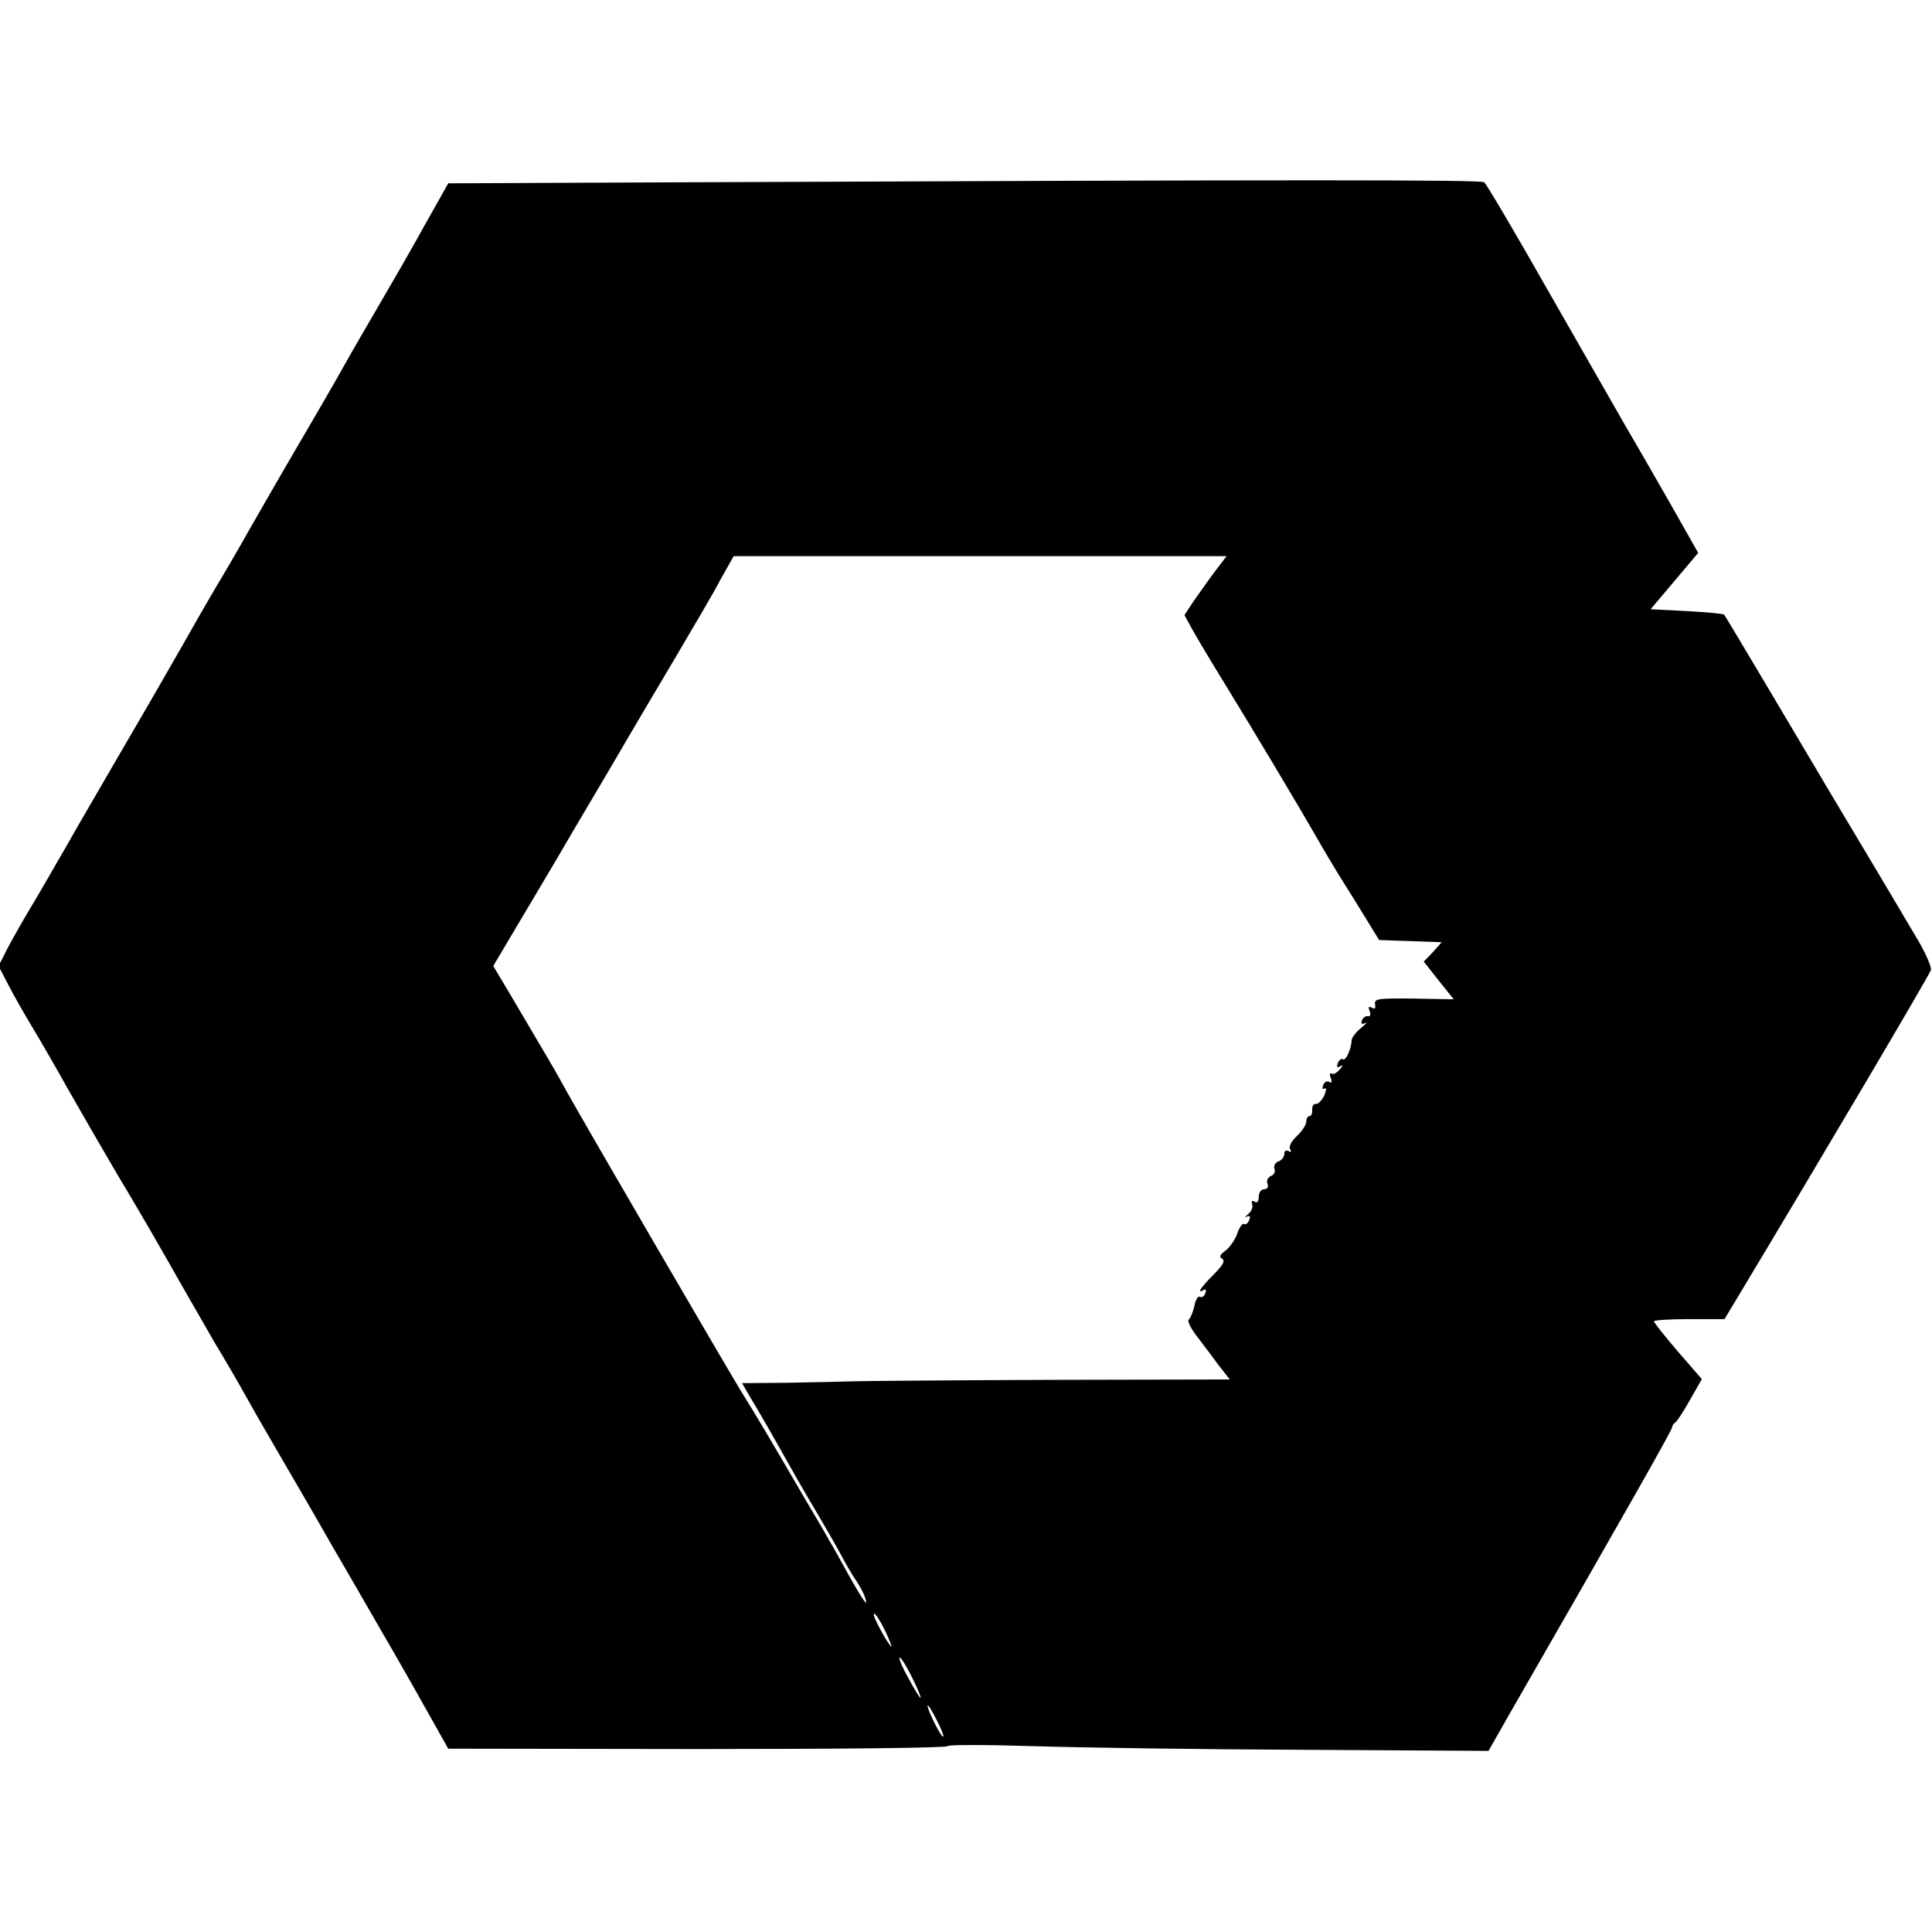 <?xml version="1.0" standalone="no"?>
<!DOCTYPE svg PUBLIC "-//W3C//DTD SVG 20010904//EN"
 "http://www.w3.org/TR/2001/REC-SVG-20010904/DTD/svg10.dtd">
<svg version="1.0" xmlns="http://www.w3.org/2000/svg"
 width="528pt" height="528pt" viewBox="0 0 528 528"
 preserveAspectRatio="xMidYMid meet">
<g transform="translate(0,528) scale(0.1,-0.1)"
fill="#000000" stroke="none">
<path d="M1905 4782 l-680 -3 -63 -112 c-34 -62 -90 -159 -124 -217 -34 -58
-78 -134 -98 -170 -20 -36 -63 -110 -95 -165 -85 -145 -123 -212 -165 -285
-20 -36 -60 -105 -90 -155 -29 -49 -70 -121 -92 -160 -52 -91 -98 -171 -188
-325 -40 -69 -99 -170 -130 -225 -32 -55 -73 -127 -93 -160 -20 -33 -49 -84
-64 -112 l-27 -53 27 -52 c15 -29 44 -80 64 -113 20 -33 64 -109 98 -170 34
-60 93 -162 130 -225 73 -122 119 -202 183 -315 22 -38 63 -110 92 -160 30
-49 70 -119 90 -155 20 -36 63 -110 95 -165 32 -55 91 -156 130 -225 40 -69
100 -172 133 -230 34 -58 90 -156 124 -217 l63 -112 683 -1 c375 0 682 3 682
8 0 4 103 4 230 0 126 -4 459 -9 739 -10 l509 -3 54 95 c315 548 448 782 448
790 0 4 4 10 8 12 4 2 22 29 40 61 l33 58 -66 76 c-36 42 -65 79 -65 82 0 3
43 6 96 6 l97 0 42 70 c229 381 519 872 522 884 2 9 -14 45 -35 81 -21 36
-132 223 -247 415 -276 466 -279 469 -283 475 -2 3 -48 7 -103 10 l-98 5 65
77 65 77 -81 143 c-45 79 -99 172 -120 208 -21 36 -113 198 -206 360 -92 162
-172 298 -178 302 -10 7 -513 7 -2151 0z m1415 -1064 c-18 -24 -43 -60 -58
-81 l-25 -38 23 -42 c13 -23 51 -87 85 -142 77 -125 210 -348 250 -418 17 -30
50 -86 75 -126 25 -39 57 -92 72 -116 l27 -44 86 -3 85 -3 -24 -27 -25 -26 41
-52 41 -51 -109 2 c-98 1 -109 0 -106 -16 2 -11 -1 -14 -9 -9 -9 5 -10 2 -6
-9 4 -10 2 -16 -5 -14 -6 1 -13 -4 -16 -12 -3 -9 0 -11 9 -7 8 4 3 -1 -11 -13
-14 -11 -25 -26 -26 -33 -1 -25 -16 -58 -24 -53 -4 3 -11 -2 -14 -11 -4 -10
-2 -13 7 -8 8 5 8 2 -2 -9 -7 -9 -17 -14 -22 -11 -5 3 -6 -3 -2 -12 4 -11 2
-15 -4 -11 -6 4 -14 0 -17 -9 -3 -8 -2 -12 4 -9 6 4 5 -4 -1 -19 -7 -14 -17
-24 -23 -23 -6 1 -10 -6 -10 -15 1 -10 -2 -18 -7 -18 -5 0 -9 -7 -9 -15 0 -9
-12 -27 -26 -40 -15 -14 -23 -29 -18 -36 4 -8 3 -9 -4 -5 -7 4 -12 1 -12 -7 0
-8 -7 -18 -16 -21 -9 -3 -14 -13 -11 -20 3 -8 -1 -17 -10 -20 -8 -4 -13 -13
-9 -21 3 -9 0 -15 -9 -15 -8 0 -15 -9 -15 -21 0 -12 -4 -18 -11 -13 -7 4 -10
1 -7 -7 3 -8 -2 -20 -11 -27 -9 -8 -10 -11 -4 -7 9 4 11 1 7 -9 -3 -9 -10 -14
-14 -11 -4 3 -13 -9 -19 -27 -6 -17 -21 -38 -32 -46 -15 -11 -18 -17 -9 -22 9
-6 2 -18 -24 -44 -35 -35 -47 -54 -26 -41 6 3 7 -1 4 -9 -3 -9 -10 -13 -15
-10 -5 3 -12 -9 -15 -26 -4 -17 -11 -33 -15 -36 -5 -3 4 -22 19 -42 15 -20 43
-56 60 -80 l33 -42 -486 -1 c-267 -1 -512 -3 -545 -4 -33 -1 -114 -3 -181 -4
l-121 -1 26 -45 c15 -24 37 -63 51 -87 65 -115 89 -158 125 -218 21 -36 51
-87 66 -115 14 -27 34 -61 44 -75 9 -14 20 -33 23 -43 13 -36 -3 -14 -45 61
-23 42 -47 85 -53 94 -5 10 -34 59 -64 110 -105 180 -125 214 -177 298 -52 86
-420 718 -477 820 -28 52 -48 85 -156 268 l-43 72 64 108 c35 59 84 141 108
182 24 41 69 118 100 170 31 52 75 127 97 165 23 39 81 138 130 220 49 83 105
178 123 213 l35 62 673 0 674 0 -32 -42z m-902 -2893 c12 -25 20 -45 18 -45
-2 0 -16 20 -29 45 -14 25 -22 45 -18 45 4 0 17 -20 29 -45z m75 -130 c15 -30
25 -55 23 -55 -3 0 -18 25 -34 55 -17 30 -27 55 -23 55 4 0 19 -25 34 -55z
m67 -116 c12 -23 20 -43 18 -45 -3 -2 -14 17 -26 41 -27 56 -20 60 8 4z"/>
</g>
</svg>
